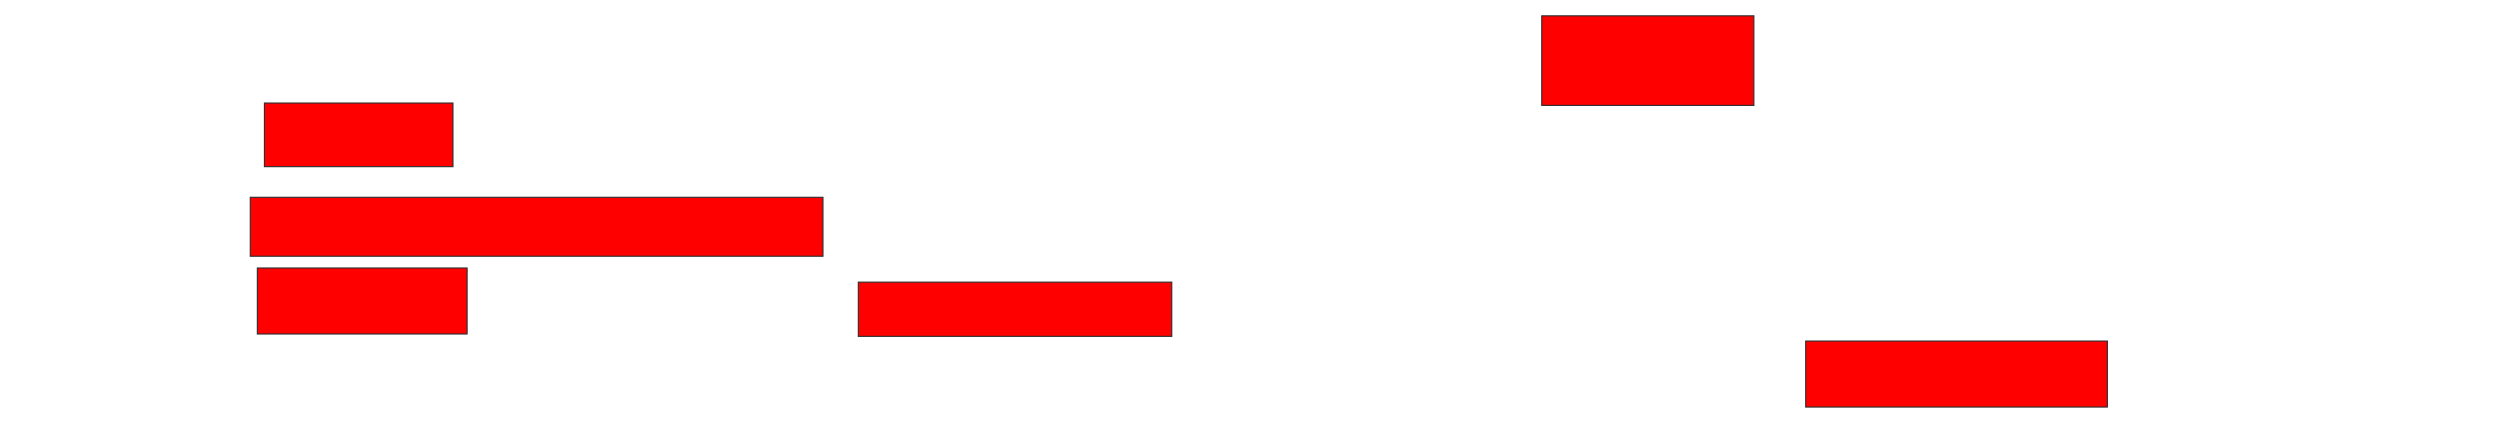 <svg xmlns="http://www.w3.org/2000/svg" width="2210" height="386">
 <!-- Created with Image Occlusion Enhanced -->
 <g>
  <title>Labels</title>
 </g>
 <g>
  <title>Masks</title>
  <rect id="acc5e2026518400eb729892ec3db1769-oa-1" height="79.167" width="187.5" y="14" x="1362.917" stroke="#2D2D2D" fill="#ff0000"/>
  <rect id="acc5e2026518400eb729892ec3db1769-oa-2" height="56.25" width="166.667" y="91.083" x="233.75" stroke="#2D2D2D" fill="#ff0000"/>
  <rect id="acc5e2026518400eb729892ec3db1769-oa-3" height="52.083" width="506.25" y="174.417" x="221.25" stroke="#2D2D2D" fill="#ff0000"/>
  <rect id="acc5e2026518400eb729892ec3db1769-oa-4" height="58.333" width="185.417" y="236.917" x="227.5" stroke="#2D2D2D" fill="#ff0000"/>
  <rect id="acc5e2026518400eb729892ec3db1769-oa-5" height="47.917" width="277.083" y="249.417" x="758.75" stroke="#2D2D2D" fill="#ff0000"/>
  <rect id="acc5e2026518400eb729892ec3db1769-oa-6" height="58.333" width="266.667" y="301.5" x="1596.25" stroke="#2D2D2D" fill="#ff0000"/>
 </g>
</svg>